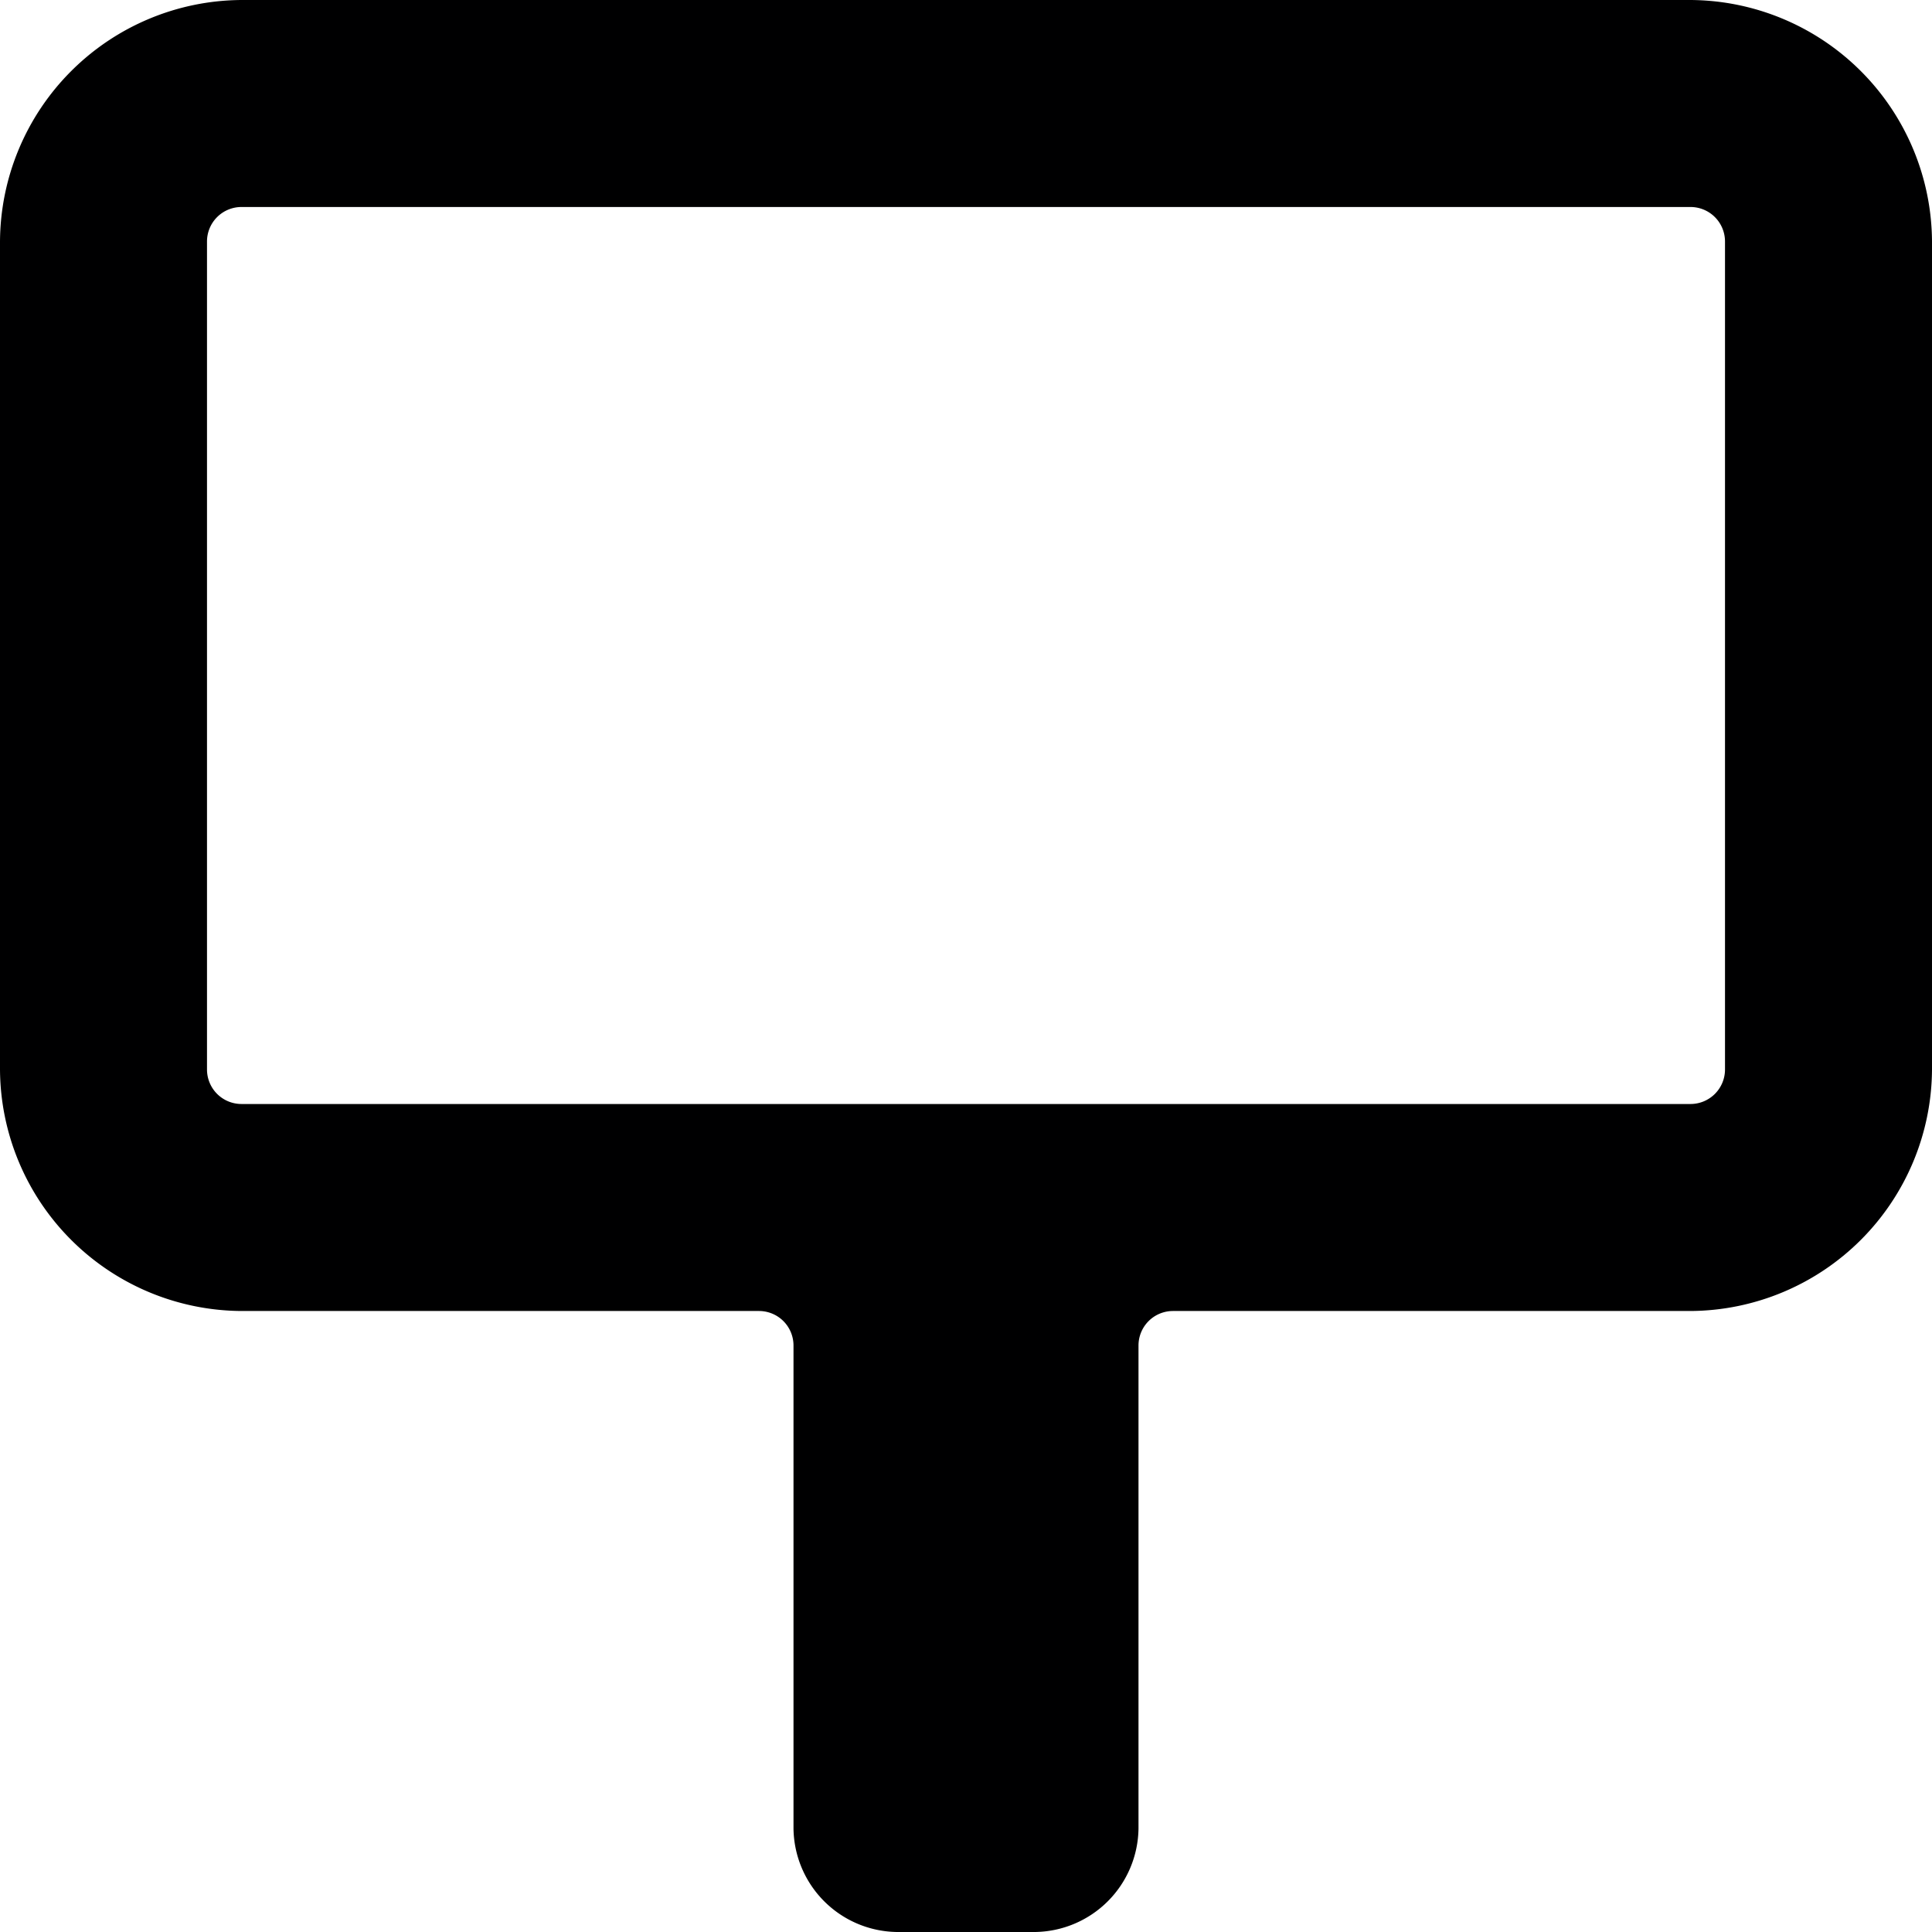 <svg xmlns="http://www.w3.org/2000/svg" viewBox="0 0 14 14">
  <path d="M14,1.75A1.76,1.76,0,0,0,12.25,0H1.75A1.76,1.76,0,0,0,0,1.75v6A1.76,1.76,0,0,0,1.75,9.5H5.5a.25.25,0,0,1,.25.25v3.5A.76.76,0,0,0,6.5,14h1a.76.76,0,0,0,.75-.75V9.75A.25.25,0,0,1,8.5,9.5h3.75A1.76,1.76,0,0,0,14,7.75Zm-1.5,6a.25.25,0,0,1-.25.25H1.75a.25.25,0,0,1-.25-.25v-6a.25.25,0,0,1,.25-.25h10.5a.25.25,0,0,1,.25.25Z" style="fill: #000001"/>
</svg>
